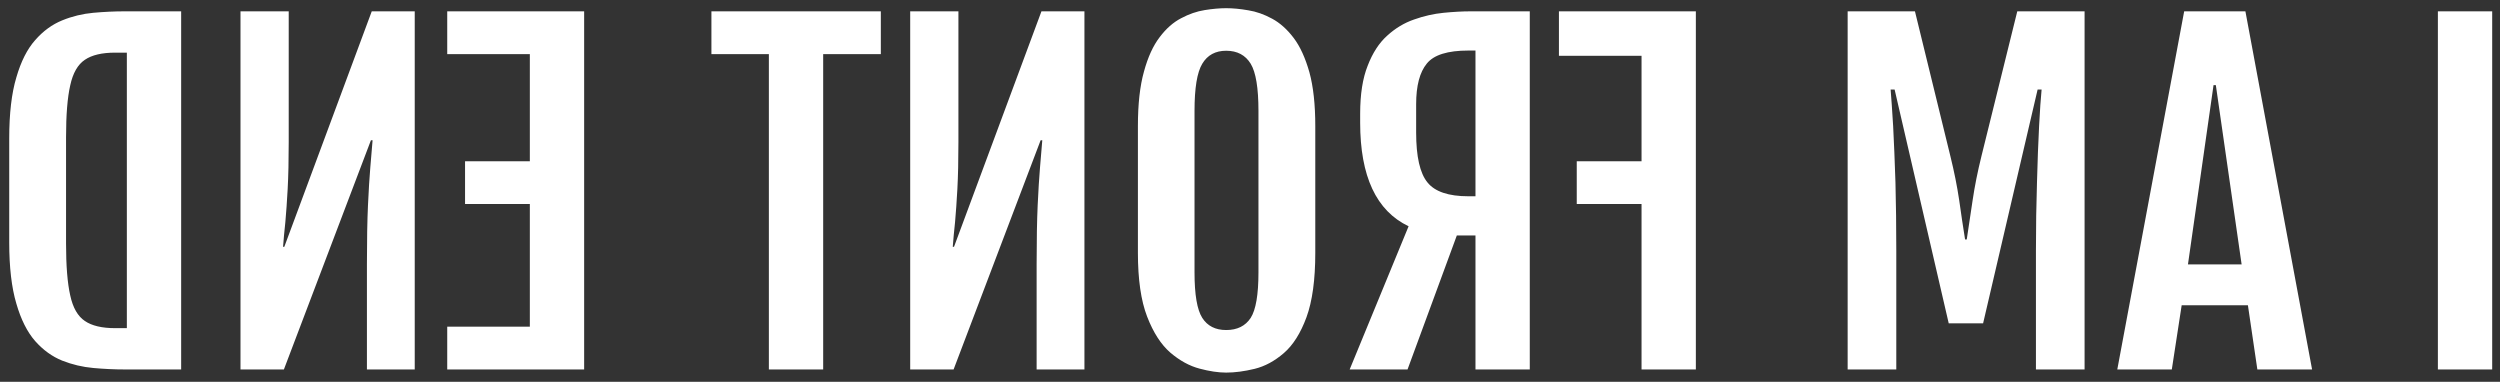 <svg width="203" height="31" viewBox="0 0 203 31" fill="none" xmlns="http://www.w3.org/2000/svg">
<rect x="0" y="0" width="203" height="31" fill="#333333" stroke="none"/>
<path d="M202.366 0.92H197.956V30H202.366V0.92ZM182.327 0.92H177.355L171.924 30H176.351L177.151 24.79H182.531L183.297 30H187.741L182.327 0.92ZM177.662 21.47L179.739 6.913H179.926L182.02 21.47H177.662ZM169.268 0.92H163.803L160.892 12.685C160.585 13.922 160.347 15.114 160.177 16.26C160.006 17.395 159.847 18.457 159.7 19.444H159.564C159.405 18.457 159.246 17.395 159.087 16.26C158.917 15.114 158.678 13.922 158.372 12.685L155.494 0.92H150.029V30H153.979V20.381C153.979 18.406 153.956 16.55 153.911 14.813C153.854 13.076 153.792 11.556 153.724 10.25C153.644 8.945 153.576 7.952 153.519 7.271H153.843L158.236 26.254H161.028L165.454 7.271H165.778C165.71 7.952 165.642 8.945 165.574 10.25C165.506 11.556 165.449 13.076 165.403 14.813C165.347 16.55 165.318 18.406 165.318 20.381V30H169.268V0.92ZM137.703 0.92H126.585V4.53H133.293V13.094H128.032V16.567H133.293V30H137.703V0.92ZM124.218 0.92H119.434C118.765 0.92 118.027 0.96 117.221 1.039C116.415 1.119 115.615 1.3 114.82 1.584C114.026 1.857 113.299 2.294 112.641 2.895C111.983 3.485 111.455 4.297 111.058 5.33C110.649 6.351 110.445 7.651 110.445 9.229V9.961C110.445 14.319 111.756 17.123 114.378 18.372L109.593 30H114.292L118.294 19.121H119.809V30H124.218V0.92ZM119.23 15.937C117.618 15.937 116.511 15.562 115.91 14.813C115.297 14.064 114.991 12.713 114.991 10.761V8.463C114.991 6.964 115.28 5.863 115.859 5.16C116.426 4.456 117.55 4.104 119.23 4.104H119.809V15.937H119.23ZM99.565 30.255C100.269 30.255 101.041 30.153 101.881 29.949C102.709 29.745 103.498 29.319 104.247 28.672C104.997 28.025 105.609 27.055 106.086 25.761C106.563 24.455 106.801 22.713 106.801 20.534V10.233C106.801 8.485 106.642 7.032 106.325 5.875C105.995 4.706 105.57 3.775 105.048 3.083C104.514 2.379 103.93 1.857 103.294 1.516C102.647 1.164 102 0.937 101.353 0.835C100.706 0.722 100.11 0.665 99.565 0.665C99.043 0.665 98.464 0.716 97.829 0.818C97.182 0.92 96.54 1.142 95.905 1.482C95.269 1.811 94.69 2.322 94.168 3.014C93.635 3.707 93.209 4.638 92.891 5.807C92.562 6.976 92.398 8.451 92.398 10.233V20.534C92.398 22.69 92.647 24.416 93.147 25.709C93.646 27.003 94.276 27.98 95.037 28.638C95.797 29.285 96.586 29.716 97.403 29.932C98.209 30.148 98.93 30.255 99.565 30.255ZM99.565 26.799C98.691 26.799 98.044 26.47 97.624 25.812C97.204 25.153 96.995 23.922 96.995 22.117V9.007C96.995 7.146 97.204 5.869 97.624 5.177C98.044 4.473 98.691 4.121 99.565 4.121C100.462 4.121 101.126 4.473 101.557 5.177C101.977 5.869 102.187 7.146 102.187 9.007V22.117C102.187 23.922 101.977 25.153 101.557 25.812C101.126 26.47 100.462 26.799 99.565 26.799ZM88.056 0.92H84.566L77.466 20.04H77.364C77.409 19.438 77.472 18.769 77.551 18.031C77.619 17.282 77.682 16.385 77.739 15.341C77.795 14.297 77.824 13.025 77.824 11.527V0.92H73.908V30H77.432L84.498 11.391H84.634C84.577 12.072 84.515 12.816 84.447 13.621C84.379 14.427 84.316 15.443 84.259 16.669C84.203 17.895 84.174 19.489 84.174 21.453V30H88.056V0.92ZM66.842 4.393H71.524V0.92H57.767V4.393H62.432V30H66.842V4.393ZM47.433 0.92H36.315V4.393H43.023V13.094H37.762V16.567H43.023V26.527H36.315V30H47.433V0.92ZM33.676 0.92H30.186L23.086 20.04H22.984C23.029 19.438 23.092 18.769 23.171 18.031C23.239 17.282 23.302 16.385 23.359 15.341C23.415 14.297 23.444 13.025 23.444 11.527V0.92H19.528V30H23.052L30.118 11.391H30.254C30.197 12.072 30.135 12.816 30.067 13.621C29.999 14.427 29.936 15.443 29.88 16.669C29.823 17.895 29.794 19.489 29.794 21.453V30H33.676V0.92ZM10.13 30H14.71V0.92H10.13C9.301 0.92 8.45 0.96 7.576 1.039C6.702 1.119 5.862 1.323 5.056 1.652C4.239 1.982 3.507 2.515 2.86 3.253C2.213 3.979 1.702 4.989 1.328 6.283C0.942 7.566 0.749 9.217 0.749 11.238V19.683C0.749 21.703 0.942 23.36 1.328 24.654C1.702 25.948 2.213 26.964 2.86 27.701C3.507 28.428 4.239 28.956 5.056 29.285C5.862 29.603 6.702 29.801 7.576 29.881C8.45 29.96 9.301 30 10.13 30ZM10.3 4.274V26.646H9.347C8.28 26.646 7.462 26.453 6.895 26.067C6.316 25.681 5.919 24.989 5.703 23.99C5.476 22.991 5.363 21.584 5.363 19.768V11.153C5.363 9.325 5.476 7.918 5.703 6.93C5.919 5.931 6.316 5.239 6.895 4.853C7.462 4.467 8.28 4.274 9.347 4.274H10.3Z" fill="white"/>
</svg>
